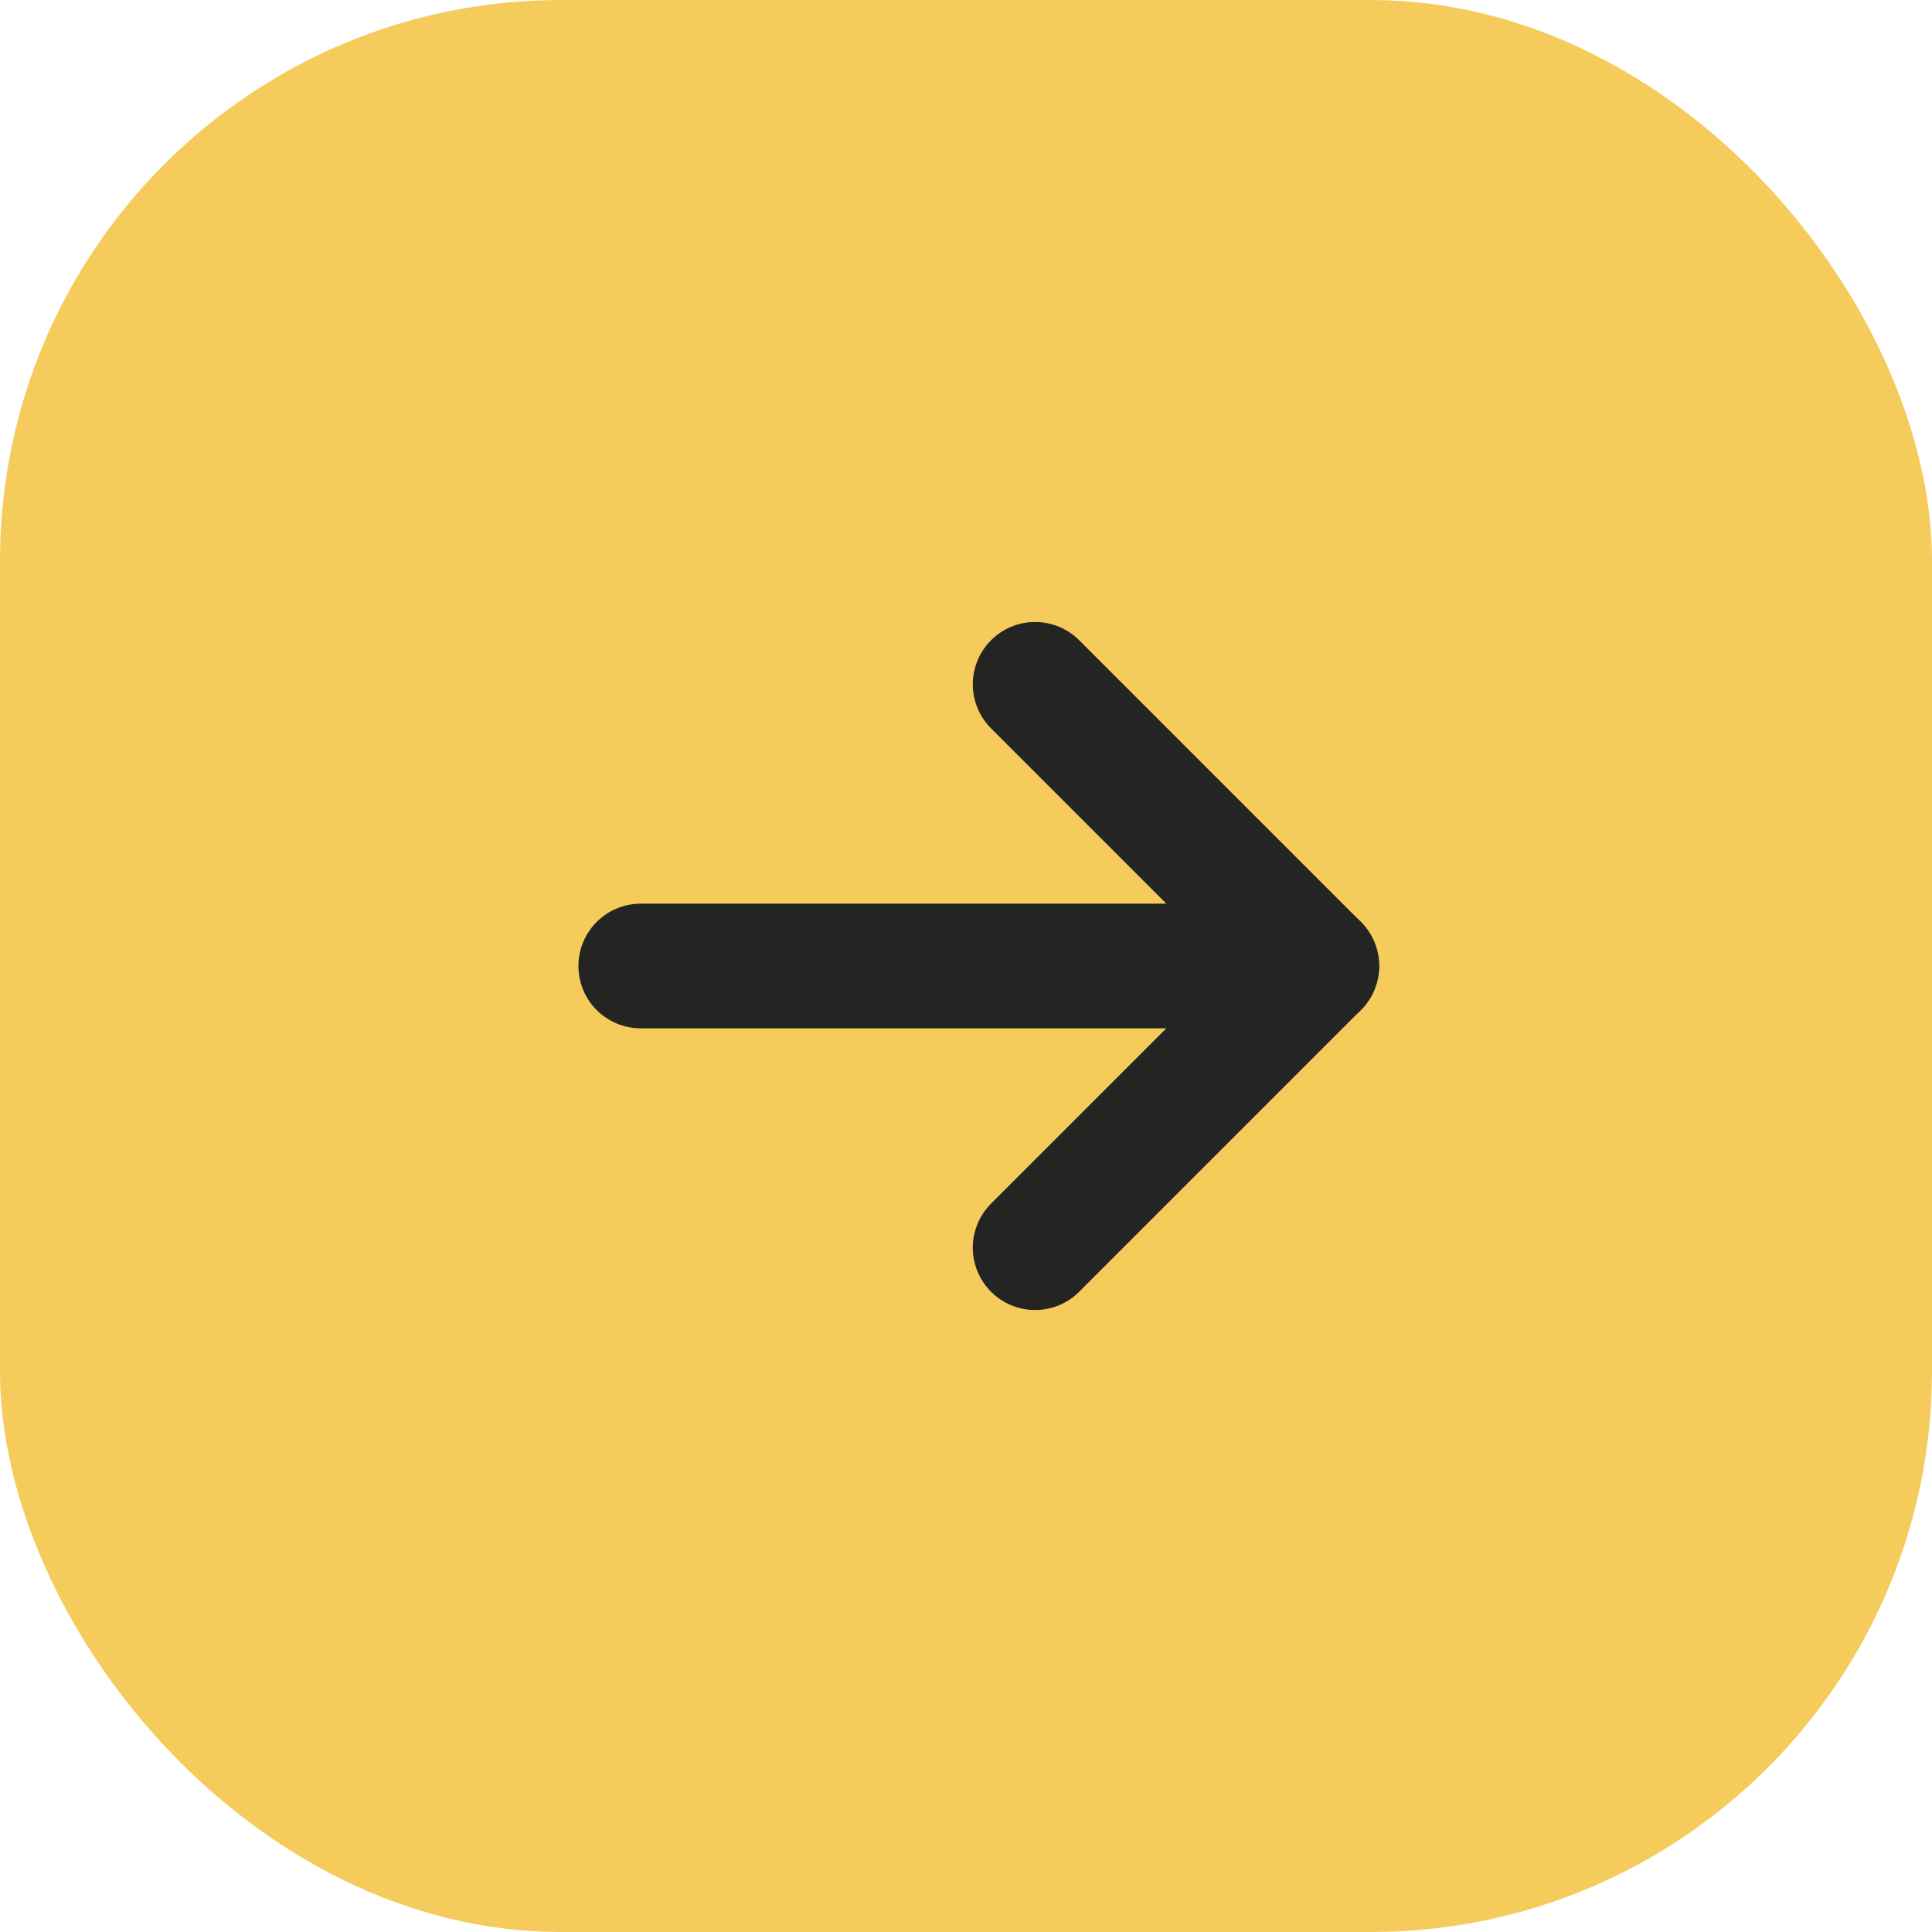 <svg id="Component_1_12" data-name="Component 1 – 12" xmlns="http://www.w3.org/2000/svg" width="31" height="31" viewBox="0 0 31 31">
  <rect id="Rectangle_8" data-name="Rectangle 8" width="31" height="31" rx="9" fill="#f5cb5c"/>
  <g id="Icon_feather-log-out" data-name="Icon feather-log-out" transform="translate(4.857 7.364)">
    <path id="Path_2" data-name="Path 2" d="M24,19.54l4.52-4.52L24,10.5" transform="translate(-12.248 -6.884)" fill="none" stroke="#242423" stroke-linecap="round" stroke-linejoin="round" stroke-width="2"/>
    <path id="Path_3" data-name="Path 3" d="M24.348,18H13.5" transform="translate(-8.076 -9.864)" fill="none" stroke="#242423" stroke-linecap="round" stroke-linejoin="round" stroke-width="2"/>
  </g>
</svg>
